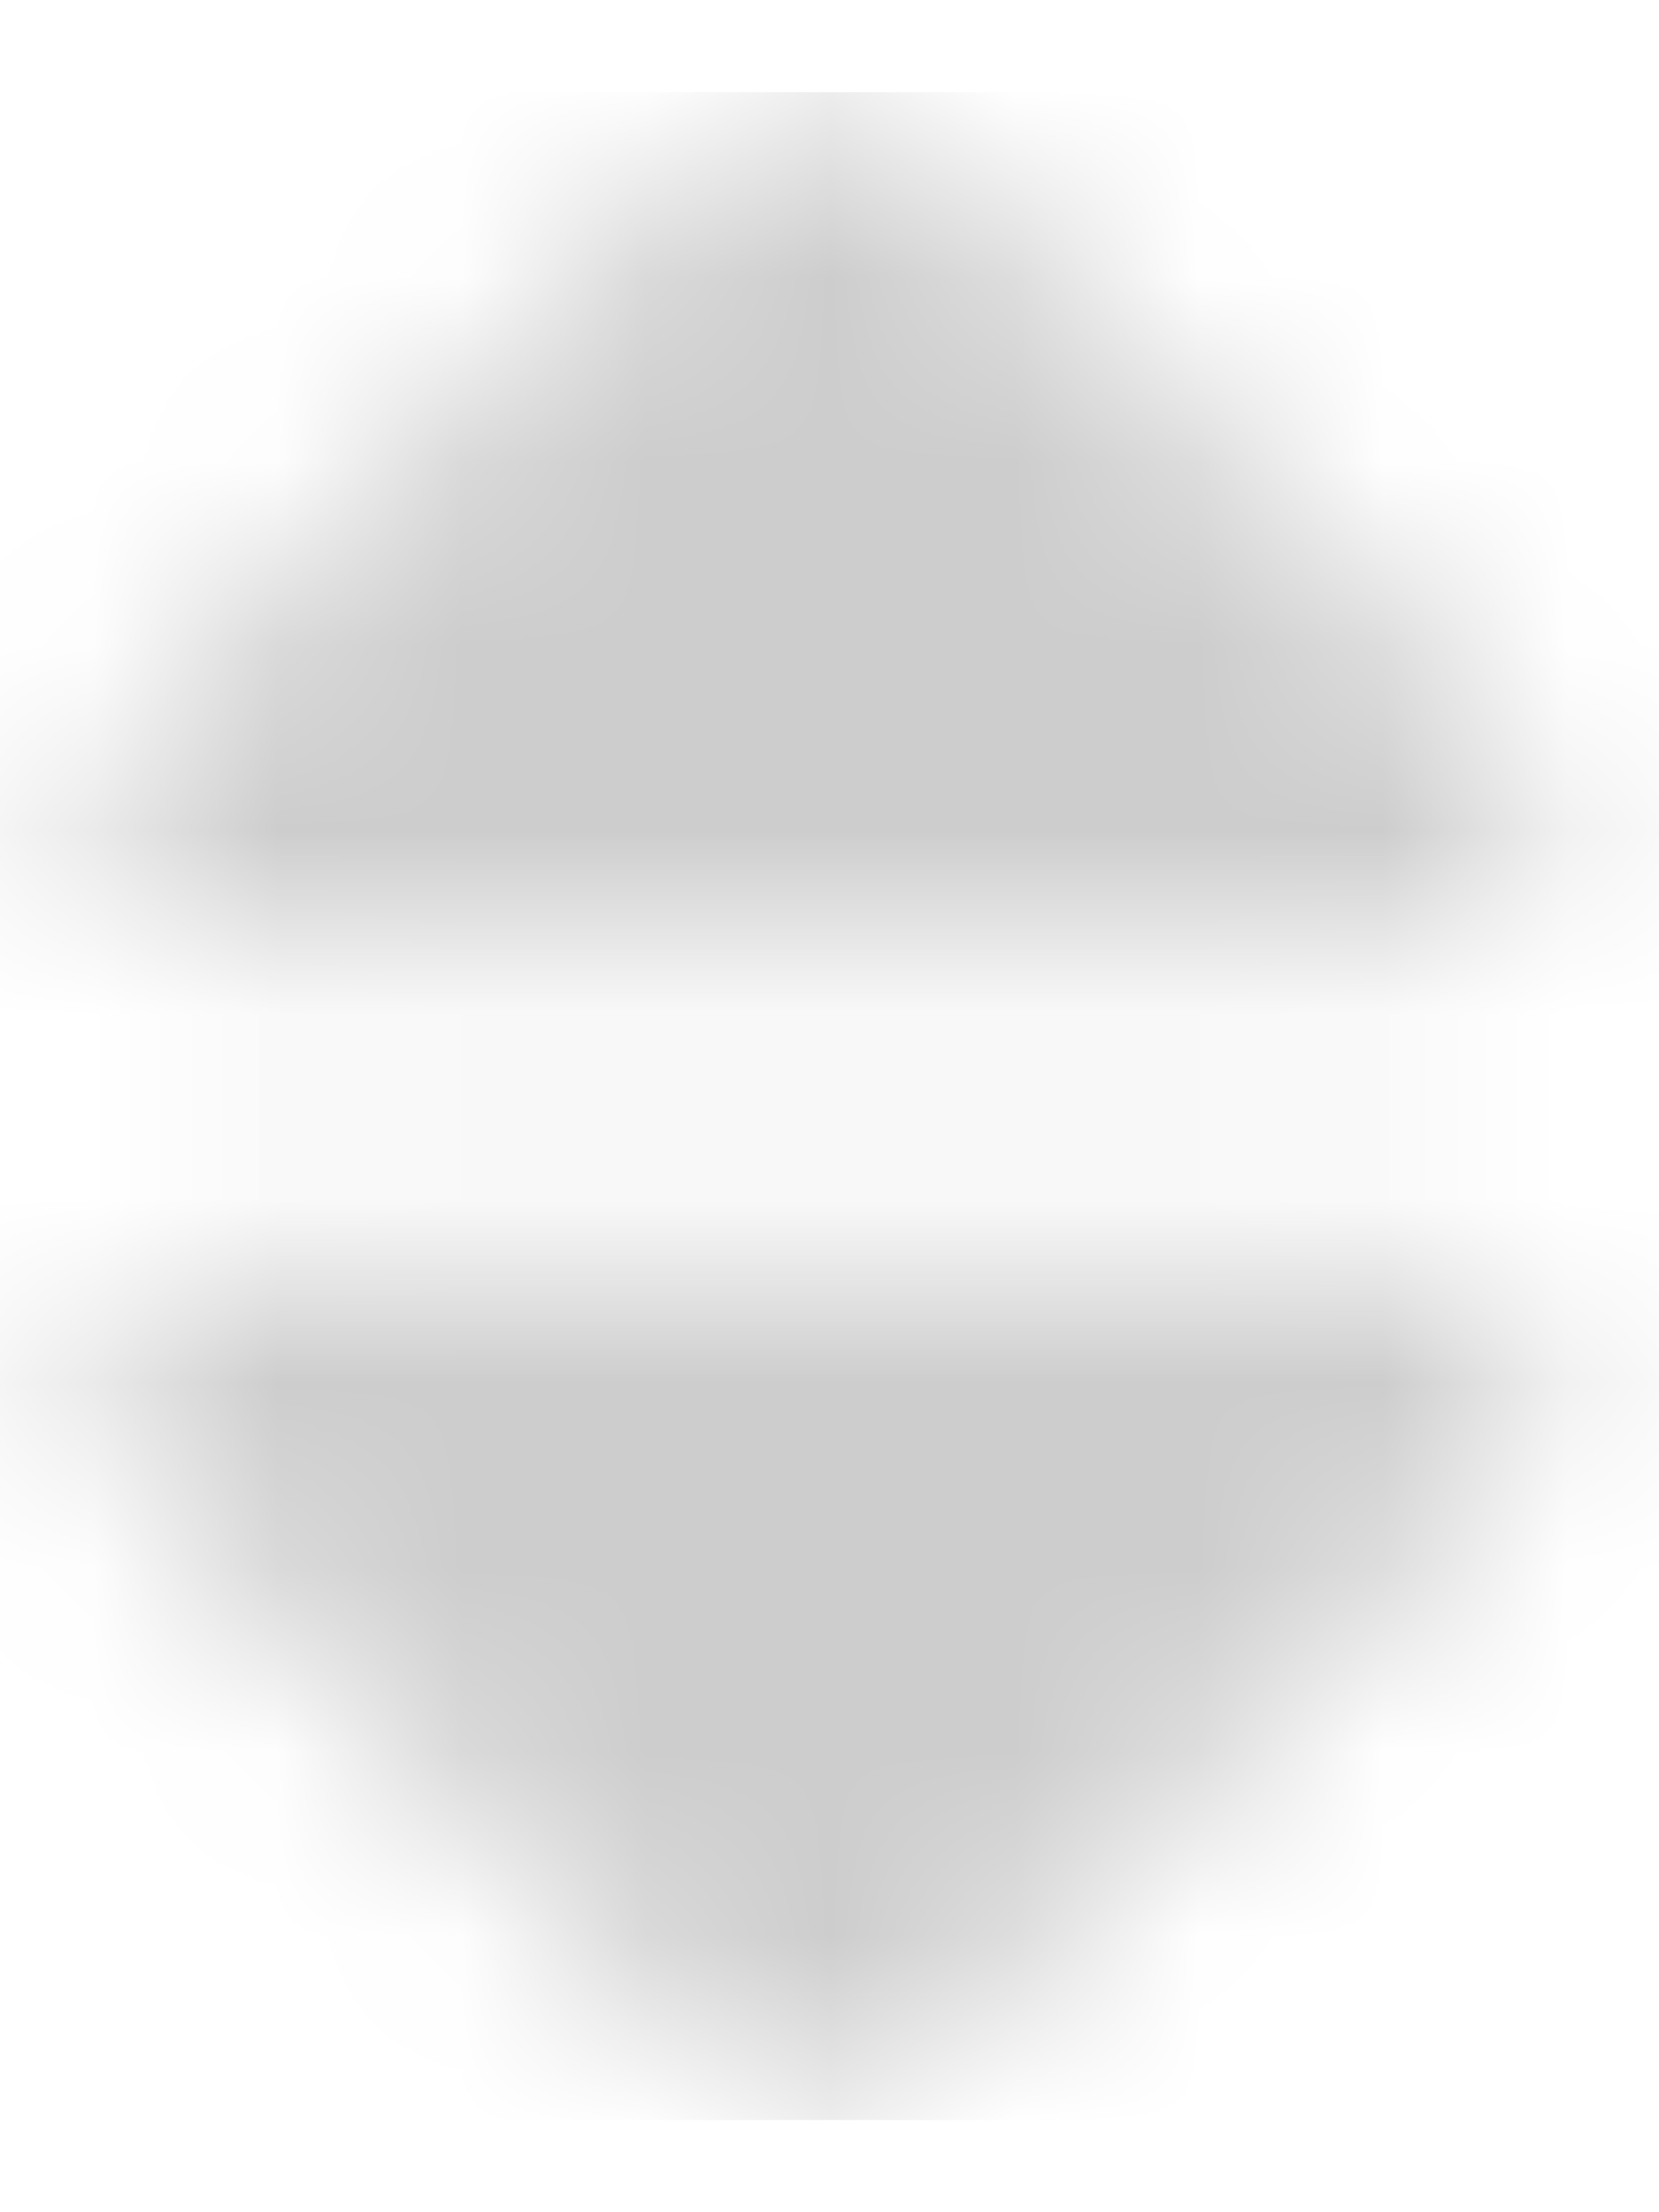 <svg width="9" height="12" viewBox="0 0 9 12" fill="none" xmlns="http://www.w3.org/2000/svg">
<mask id="mask0" mask-type="alpha" maskUnits="userSpaceOnUse" x="0" y="0" width="9" height="12">
<path fill-rule="evenodd" clip-rule="evenodd" d="M1.162 6.88H7.707C8.295 6.88 8.59 7.592 8.174 8.008L4.902 11.28C4.643 11.539 4.225 11.539 3.97 11.28L0.694 8.008C0.279 7.592 0.573 6.88 1.162 6.88ZM8.174 3.993L4.902 0.72C4.643 0.461 4.225 0.461 3.97 0.72L0.694 3.993C0.279 4.408 0.573 5.12 1.162 5.12H7.707C8.295 5.12 8.59 4.408 8.174 3.993Z" fill="white"/>
</mask>
<g mask="url(#mask0)">
<rect x="-1.066" y="0.5" width="11" height="11" fill="#CDCDCD"/>
</g>
</svg>
